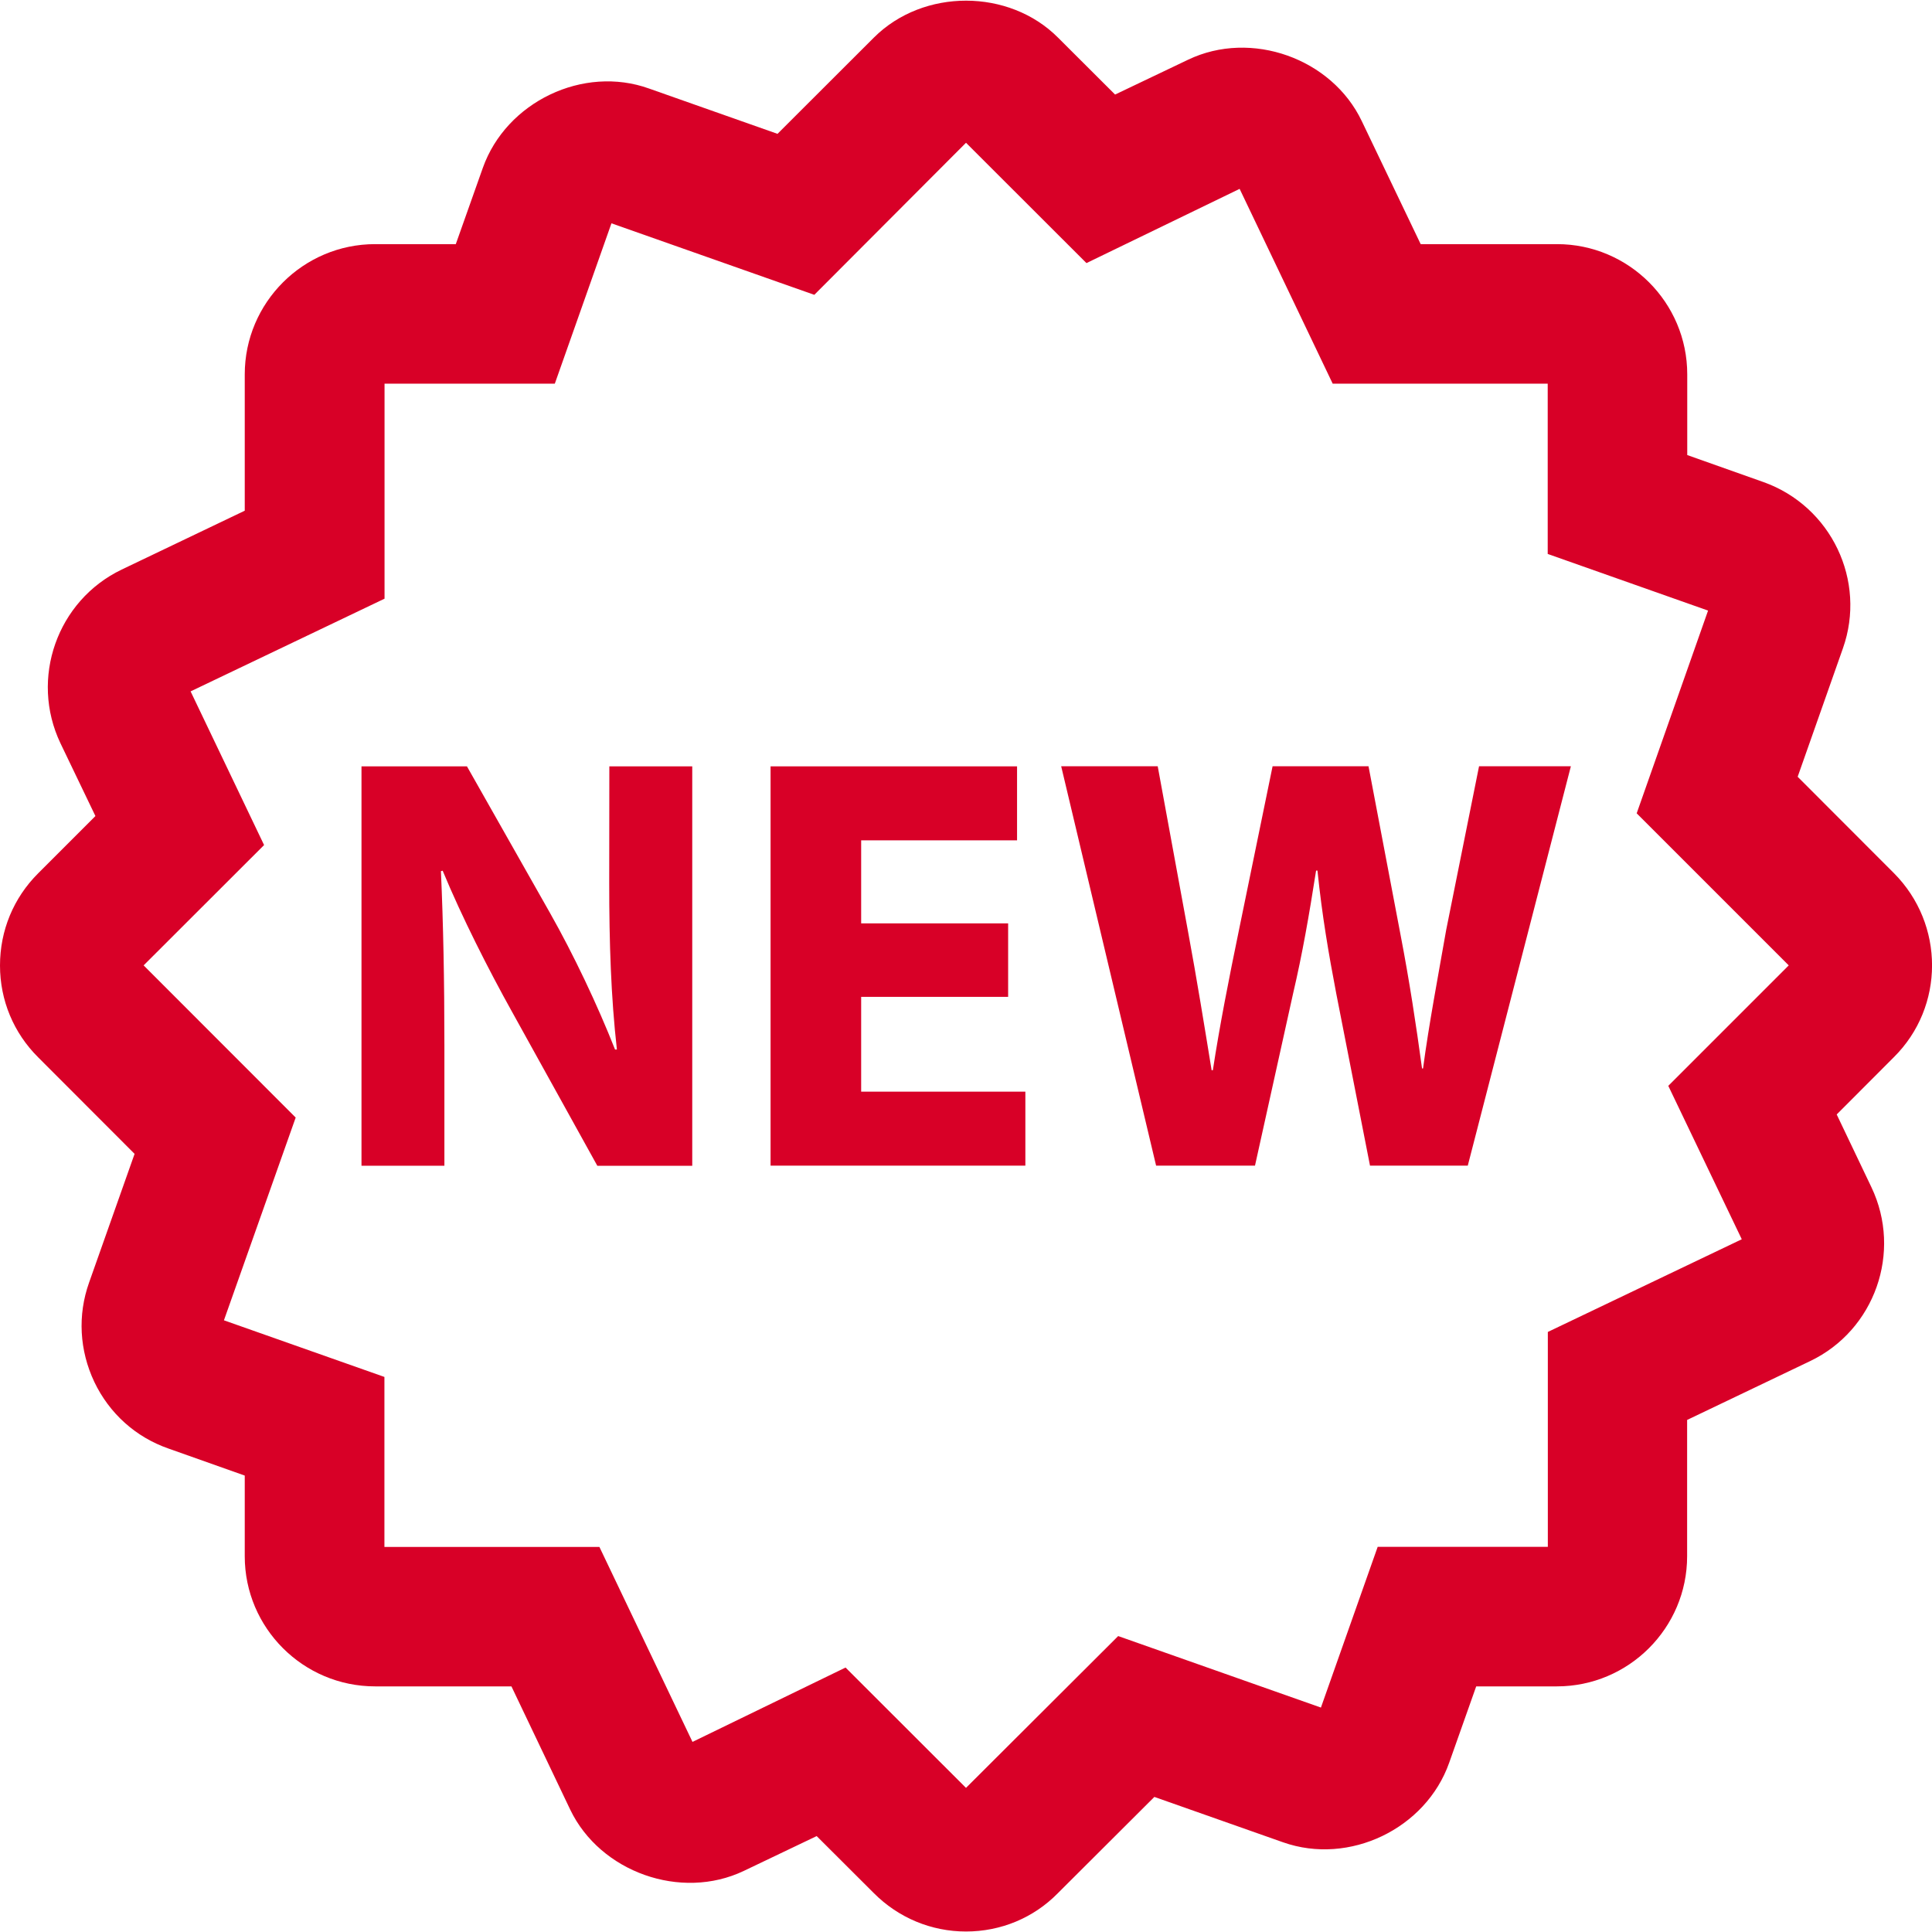 <?xml version="1.0" encoding="iso-8859-1"?>
<!-- Generator: Adobe Illustrator 18.1.1, SVG Export Plug-In . SVG Version: 6.00 Build 0)  -->
<svg xmlns="http://www.w3.org/2000/svg" xmlns:xlink="http://www.w3.org/1999/xlink" version="1.1" id="Capa_1" x="0px" y="0px" viewBox="0 0 15.59 15.59" style="enable-background:new 0 0 15.59 15.59;" xml:space="preserve" width="512px" height="512px">
<g>
	<g>
		<path d="M15.283,7.046l-0.777-0.778l0.365-1.036c0.193-0.545-0.094-1.147-0.641-1.342l-0.615-0.218V3.021    c0-0.58-0.472-1.051-1.051-1.051h-1.1l-0.475-0.992c-0.241-0.507-0.893-0.74-1.402-0.496L8.998,0.763l-0.46-0.459    C8.143-0.093,7.451-0.095,7.052,0.303L6.274,1.08L5.239,0.715c-0.532-0.192-1.154,0.107-1.343,0.64L3.678,1.97H3.027    c-0.58,0-1.052,0.472-1.052,1.051v1.1L0.982,4.596c-0.521,0.25-0.743,0.879-0.494,1.402L0.77,6.585L0.309,7.046    C0.109,7.245,0,7.509,0,7.791c0,0.281,0.11,0.544,0.308,0.741l0.778,0.779l-0.367,1.038c-0.094,0.264-0.078,0.548,0.042,0.802    c0.121,0.254,0.334,0.446,0.599,0.538l0.615,0.218v0.651c0,0.579,0.472,1.05,1.052,1.05h1.1l0.474,0.994    c0.242,0.505,0.894,0.737,1.401,0.495l0.588-0.281l0.461,0.46c0.198,0.199,0.463,0.31,0.744,0.31s0.546-0.11,0.741-0.309    L9.315,14.5l1.038,0.366c0.535,0.189,1.153-0.109,1.341-0.642l0.218-0.616h0.651c0.579,0,1.051-0.471,1.051-1.05v-1.1l0.993-0.475    c0.521-0.249,0.744-0.879,0.494-1.403l-0.28-0.587l0.461-0.462C15.693,8.124,15.693,7.458,15.283,7.046z M14.055,10l-1.565,0.748    v1.734h-1.373l-0.458,1.297l-1.636-0.577l-1.228,1.225l-0.972-0.971l-1.235,0.6l-0.751-1.573H3.102v-1.372l-1.295-0.457    l0.579-1.636L1.159,7.79l0.972-0.971l-0.593-1.24l1.565-0.748V3.096h1.374l0.457-1.294l1.637,0.577l1.224-1.227l0.972,0.971    l1.236-0.599l0.751,1.572h1.735V4.47l1.294,0.457l-0.576,1.636l1.227,1.227l-0.972,0.972L14.055,10z" fill="#D80027"/>
		<path d="M4.916,7.126c0,0.482,0.014,0.918,0.062,1.343H4.963C4.82,8.107,4.629,7.704,4.437,7.365    L3.768,6.184H2.917v3.223h0.669V8.436c0-0.526-0.009-0.98-0.028-1.406l0.014-0.004C3.729,7.404,3.94,7.82,4.132,8.165L4.82,9.407    h0.766V6.184H4.917L4.916,7.126L4.916,7.126z" fill="#D80027"/>
		<polygon points="6.949,8.044 8.135,8.044 8.135,7.451 6.949,7.451 6.949,6.781 8.207,6.781 8.207,6.184     6.218,6.184 6.218,9.406 8.274,9.406 8.274,8.809 6.949,8.809   " fill="#D80027"/>
		<path d="M11.67,7.503c-0.067,0.382-0.139,0.76-0.187,1.119h-0.008c-0.049-0.358-0.101-0.702-0.174-1.081    l-0.258-1.358h-0.774l-0.271,1.32C9.916,7.9,9.84,8.287,9.787,8.636h-0.01c-0.053-0.326-0.12-0.74-0.191-1.123l-0.244-1.33H8.563    l0.766,3.223h0.798l0.307-1.387c0.076-0.325,0.129-0.63,0.186-0.994h0.011c0.038,0.368,0.09,0.669,0.152,0.994l0.272,1.387h0.789    l0.832-3.223h-0.741L11.67,7.503z" fill="#D80027"/>
	</g>
</g>
<g>
</g>
<g>
</g>
<g>
</g>
<g>
</g>
<g>
</g>
<g>
</g>
<g>
</g>
<g>
</g>
<g>
</g>
<g>
</g>
<g>
</g>
<g>
</g>
<g>
</g>
<g>
</g>
<g>
</g>
</svg>
